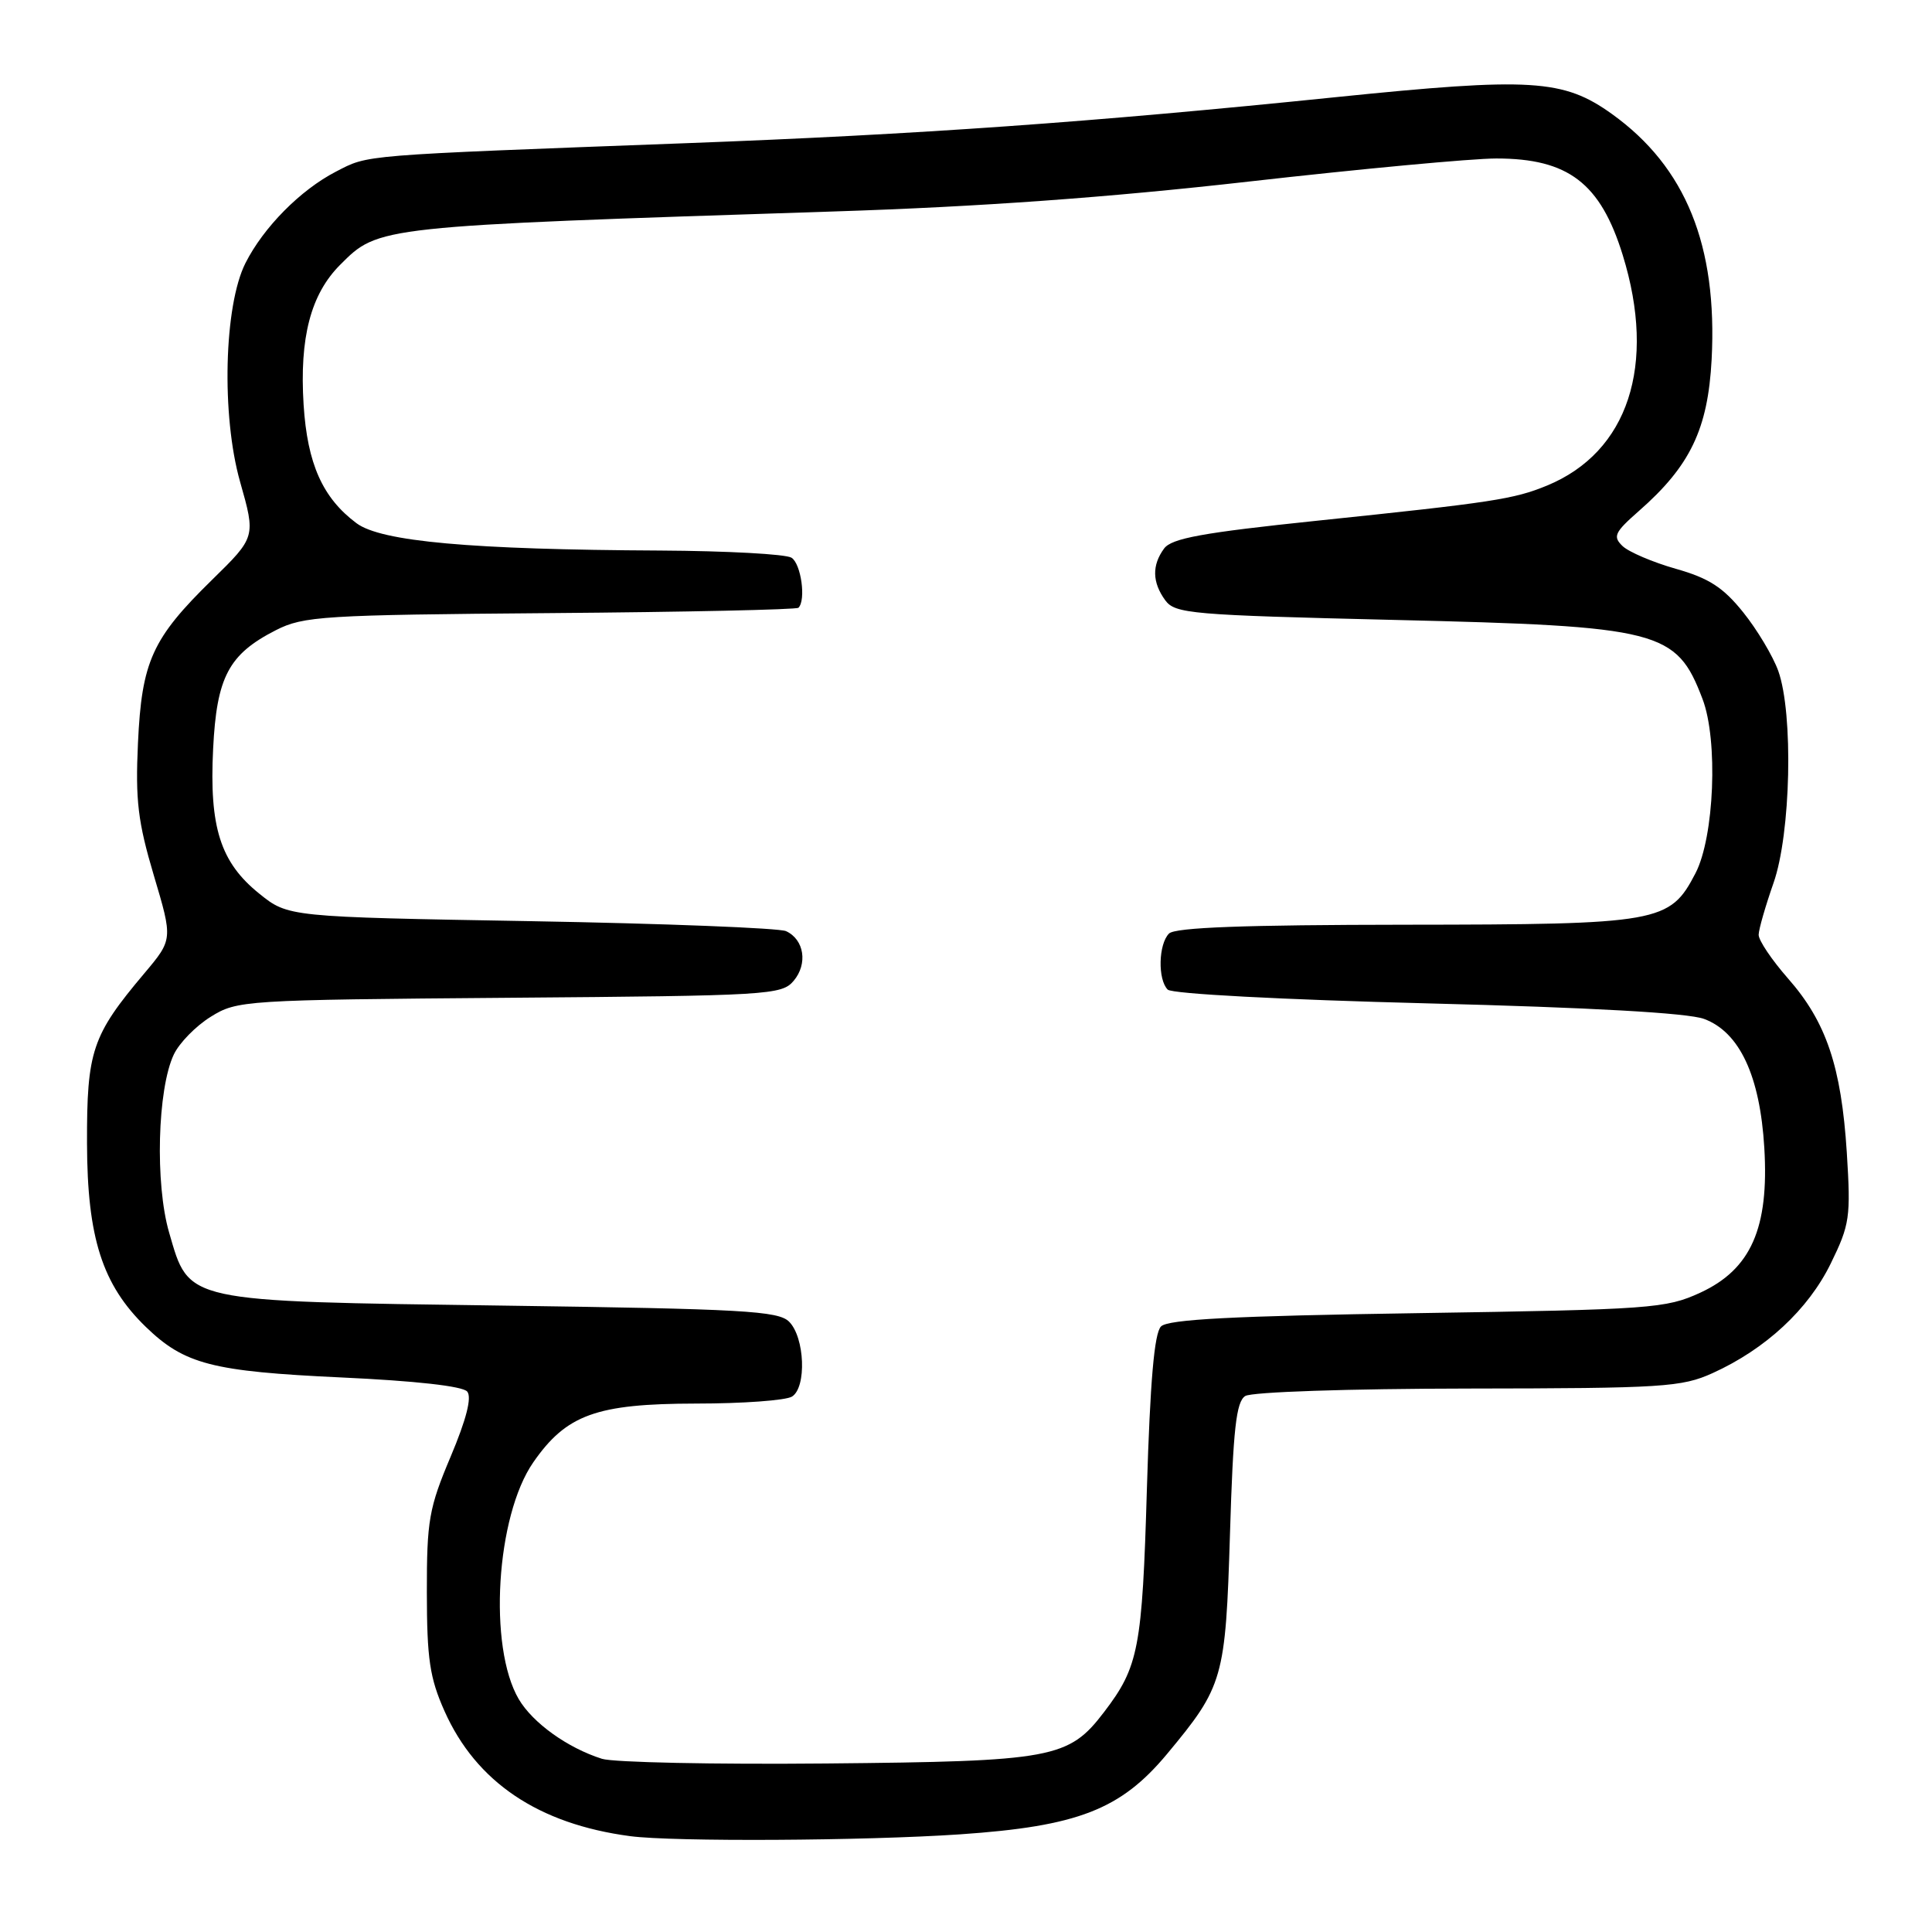 <?xml version="1.0" encoding="UTF-8" standalone="no"?>
<!DOCTYPE svg PUBLIC "-//W3C//DTD SVG 1.1//EN" "http://www.w3.org/Graphics/SVG/1.1/DTD/svg11.dtd" >
<svg xmlns="http://www.w3.org/2000/svg" xmlns:xlink="http://www.w3.org/1999/xlink" version="1.1" viewBox="0 0 256 256">
 <g >
 <path fill="currentColor"
d=" M 127.21 243.06 C 142.83 241.99 148.49 239.79 154.64 232.41 C 162.11 223.43 162.39 222.44 162.98 203.21 C 163.40 189.34 163.80 185.74 165.00 184.98 C 165.85 184.44 178.70 184.01 194.50 183.99 C 220.39 183.96 222.83 183.80 226.94 181.94 C 233.95 178.76 239.60 173.52 242.58 167.43 C 245.11 162.26 245.25 161.29 244.71 152.70 C 243.98 141.31 241.99 135.41 236.92 129.65 C 234.77 127.20 233.01 124.59 233.03 123.85 C 233.05 123.11 233.94 120.03 235.00 117.00 C 237.30 110.47 237.65 94.57 235.63 88.90 C 234.92 86.93 232.83 83.43 230.98 81.13 C 228.33 77.83 226.44 76.61 222.06 75.37 C 219.00 74.50 215.82 73.14 215.00 72.36 C 213.68 71.09 213.93 70.55 217.16 67.71 C 223.96 61.75 226.31 56.86 226.80 47.64 C 227.59 32.54 223.37 22.13 213.61 15.12 C 207.15 10.48 202.90 10.23 176.95 12.88 C 144.68 16.19 121.70 17.82 91.00 18.97 C 47.34 20.61 48.90 20.48 44.50 22.75 C 39.80 25.18 34.91 30.13 32.52 34.87 C 29.68 40.51 29.32 55.03 31.81 63.83 C 33.89 71.16 33.89 71.16 28.10 76.83 C 20.15 84.61 18.78 87.63 18.28 98.49 C 17.93 106.03 18.27 108.89 20.38 115.99 C 22.91 124.48 22.91 124.48 19.11 128.99 C 12.19 137.20 11.50 139.25 11.53 151.50 C 11.56 164.01 13.56 170.24 19.32 175.82 C 24.45 180.78 28.09 181.72 45.23 182.52 C 55.01 182.97 61.32 183.67 61.91 184.39 C 62.54 185.15 61.80 188.06 59.71 193.02 C 56.84 199.82 56.55 201.46 56.56 211.00 C 56.57 219.82 56.94 222.33 58.90 226.73 C 63.09 236.13 71.33 241.69 83.50 243.30 C 89.23 244.06 114.58 243.92 127.21 243.06 Z  M 79.76 233.05 C 75.19 231.60 70.60 228.30 68.74 225.15 C 64.67 218.23 65.72 200.89 70.66 193.77 C 75.05 187.44 79.02 186.00 92.21 185.98 C 98.42 185.98 104.15 185.56 104.95 185.05 C 106.90 183.82 106.64 177.21 104.56 175.13 C 103.13 173.70 98.44 173.44 66.72 173.00 C 24.16 172.41 25.11 172.62 22.41 163.32 C 20.53 156.87 20.86 144.31 23.03 139.73 C 23.75 138.20 25.95 135.95 27.92 134.73 C 31.42 132.55 32.27 132.49 67.50 132.21 C 101.84 131.94 103.58 131.84 105.16 129.97 C 107.06 127.72 106.57 124.49 104.15 123.38 C 103.24 122.97 88.03 122.37 70.34 122.06 C 38.18 121.50 38.18 121.50 34.34 118.40 C 29.20 114.26 27.72 109.61 28.24 99.23 C 28.71 89.69 30.30 86.69 36.56 83.50 C 40.22 81.64 42.77 81.48 72.93 81.24 C 90.76 81.10 105.55 80.78 105.80 80.53 C 106.82 79.51 106.15 74.71 104.88 73.90 C 104.12 73.42 96.30 73.00 87.50 72.95 C 62.39 72.83 50.50 71.76 47.24 69.33 C 42.75 65.98 40.73 61.47 40.23 53.64 C 39.67 44.74 41.17 38.99 45.08 35.08 C 50.19 29.96 49.92 29.99 110.50 28.02 C 129.83 27.40 146.85 26.17 165.46 24.06 C 180.28 22.38 195.05 21.00 198.27 21.00 C 207.80 21.00 212.07 24.26 215.02 33.80 C 219.53 48.39 215.74 59.91 204.99 64.34 C 200.59 66.15 197.83 66.57 174.50 69.00 C 159.33 70.58 155.25 71.33 154.25 72.68 C 152.62 74.90 152.67 77.16 154.40 79.54 C 155.71 81.32 157.81 81.50 184.65 82.14 C 220.04 82.98 222.12 83.51 225.59 92.61 C 227.68 98.07 227.16 110.93 224.65 115.73 C 221.25 122.26 219.93 122.50 186.27 122.53 C 164.88 122.55 155.71 122.89 154.90 123.70 C 153.50 125.10 153.39 129.79 154.73 131.13 C 155.29 131.69 169.88 132.46 189.10 132.95 C 210.80 133.50 223.65 134.22 225.79 135.01 C 230.50 136.75 233.21 142.55 233.78 152.09 C 234.42 162.74 232.01 168.19 225.29 171.29 C 220.74 173.38 218.84 173.52 187.80 174.00 C 163.36 174.37 154.78 174.82 153.84 175.76 C 152.95 176.65 152.40 183.02 151.97 197.26 C 151.35 218.42 150.88 220.85 146.30 226.85 C 141.60 233.01 139.53 233.39 109.50 233.67 C 94.65 233.81 81.27 233.53 79.76 233.05 Z "/>
</g>
</svg>